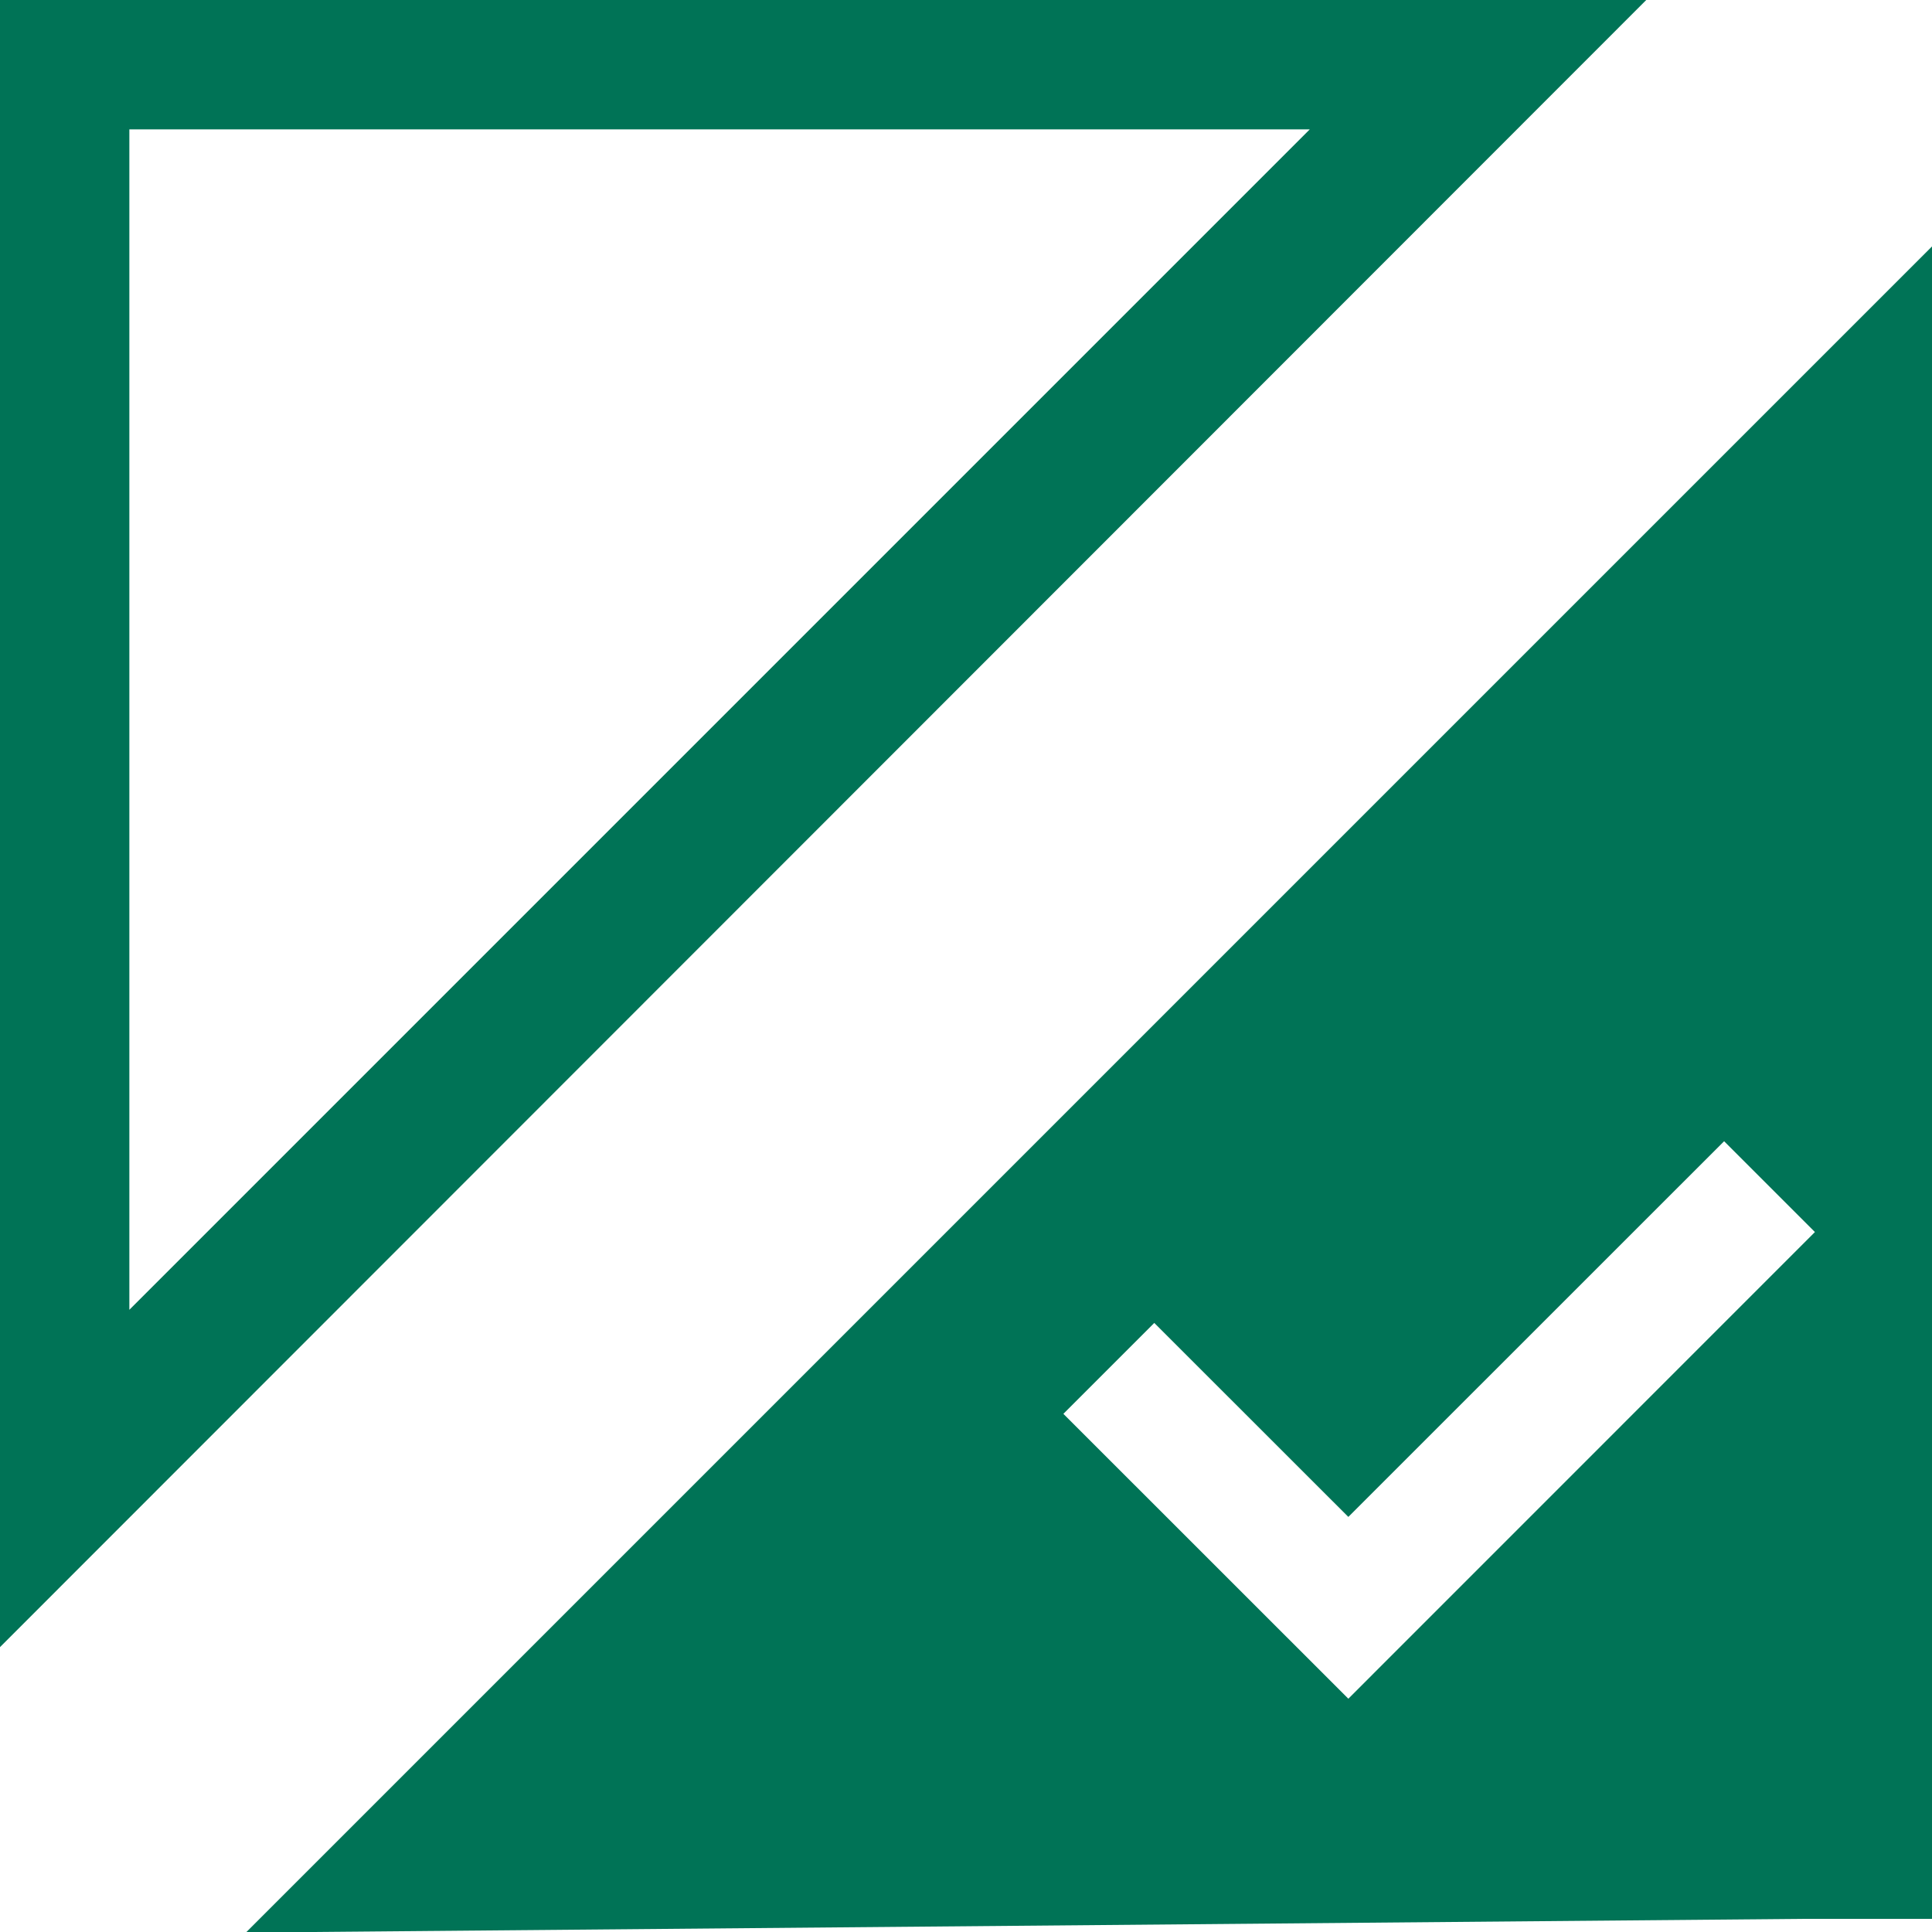 <svg width="20" height="20" viewBox="0 0 20 20" fill="none" xmlns="http://www.w3.org/2000/svg">
<path d="M16.373 0H17.042L0 17.051V0H16.373ZM13.559 1.339H1.339V13.559L13.559 1.339ZM13.958 15.703L11.949 13.695L11.008 14.636L13.958 17.585L18.788 12.754L17.848 11.814L13.958 15.703ZM3.22 20H2.551L20 2.551V19.864H18.661L3.22 20Z" fill="#007356"/>
</svg>
